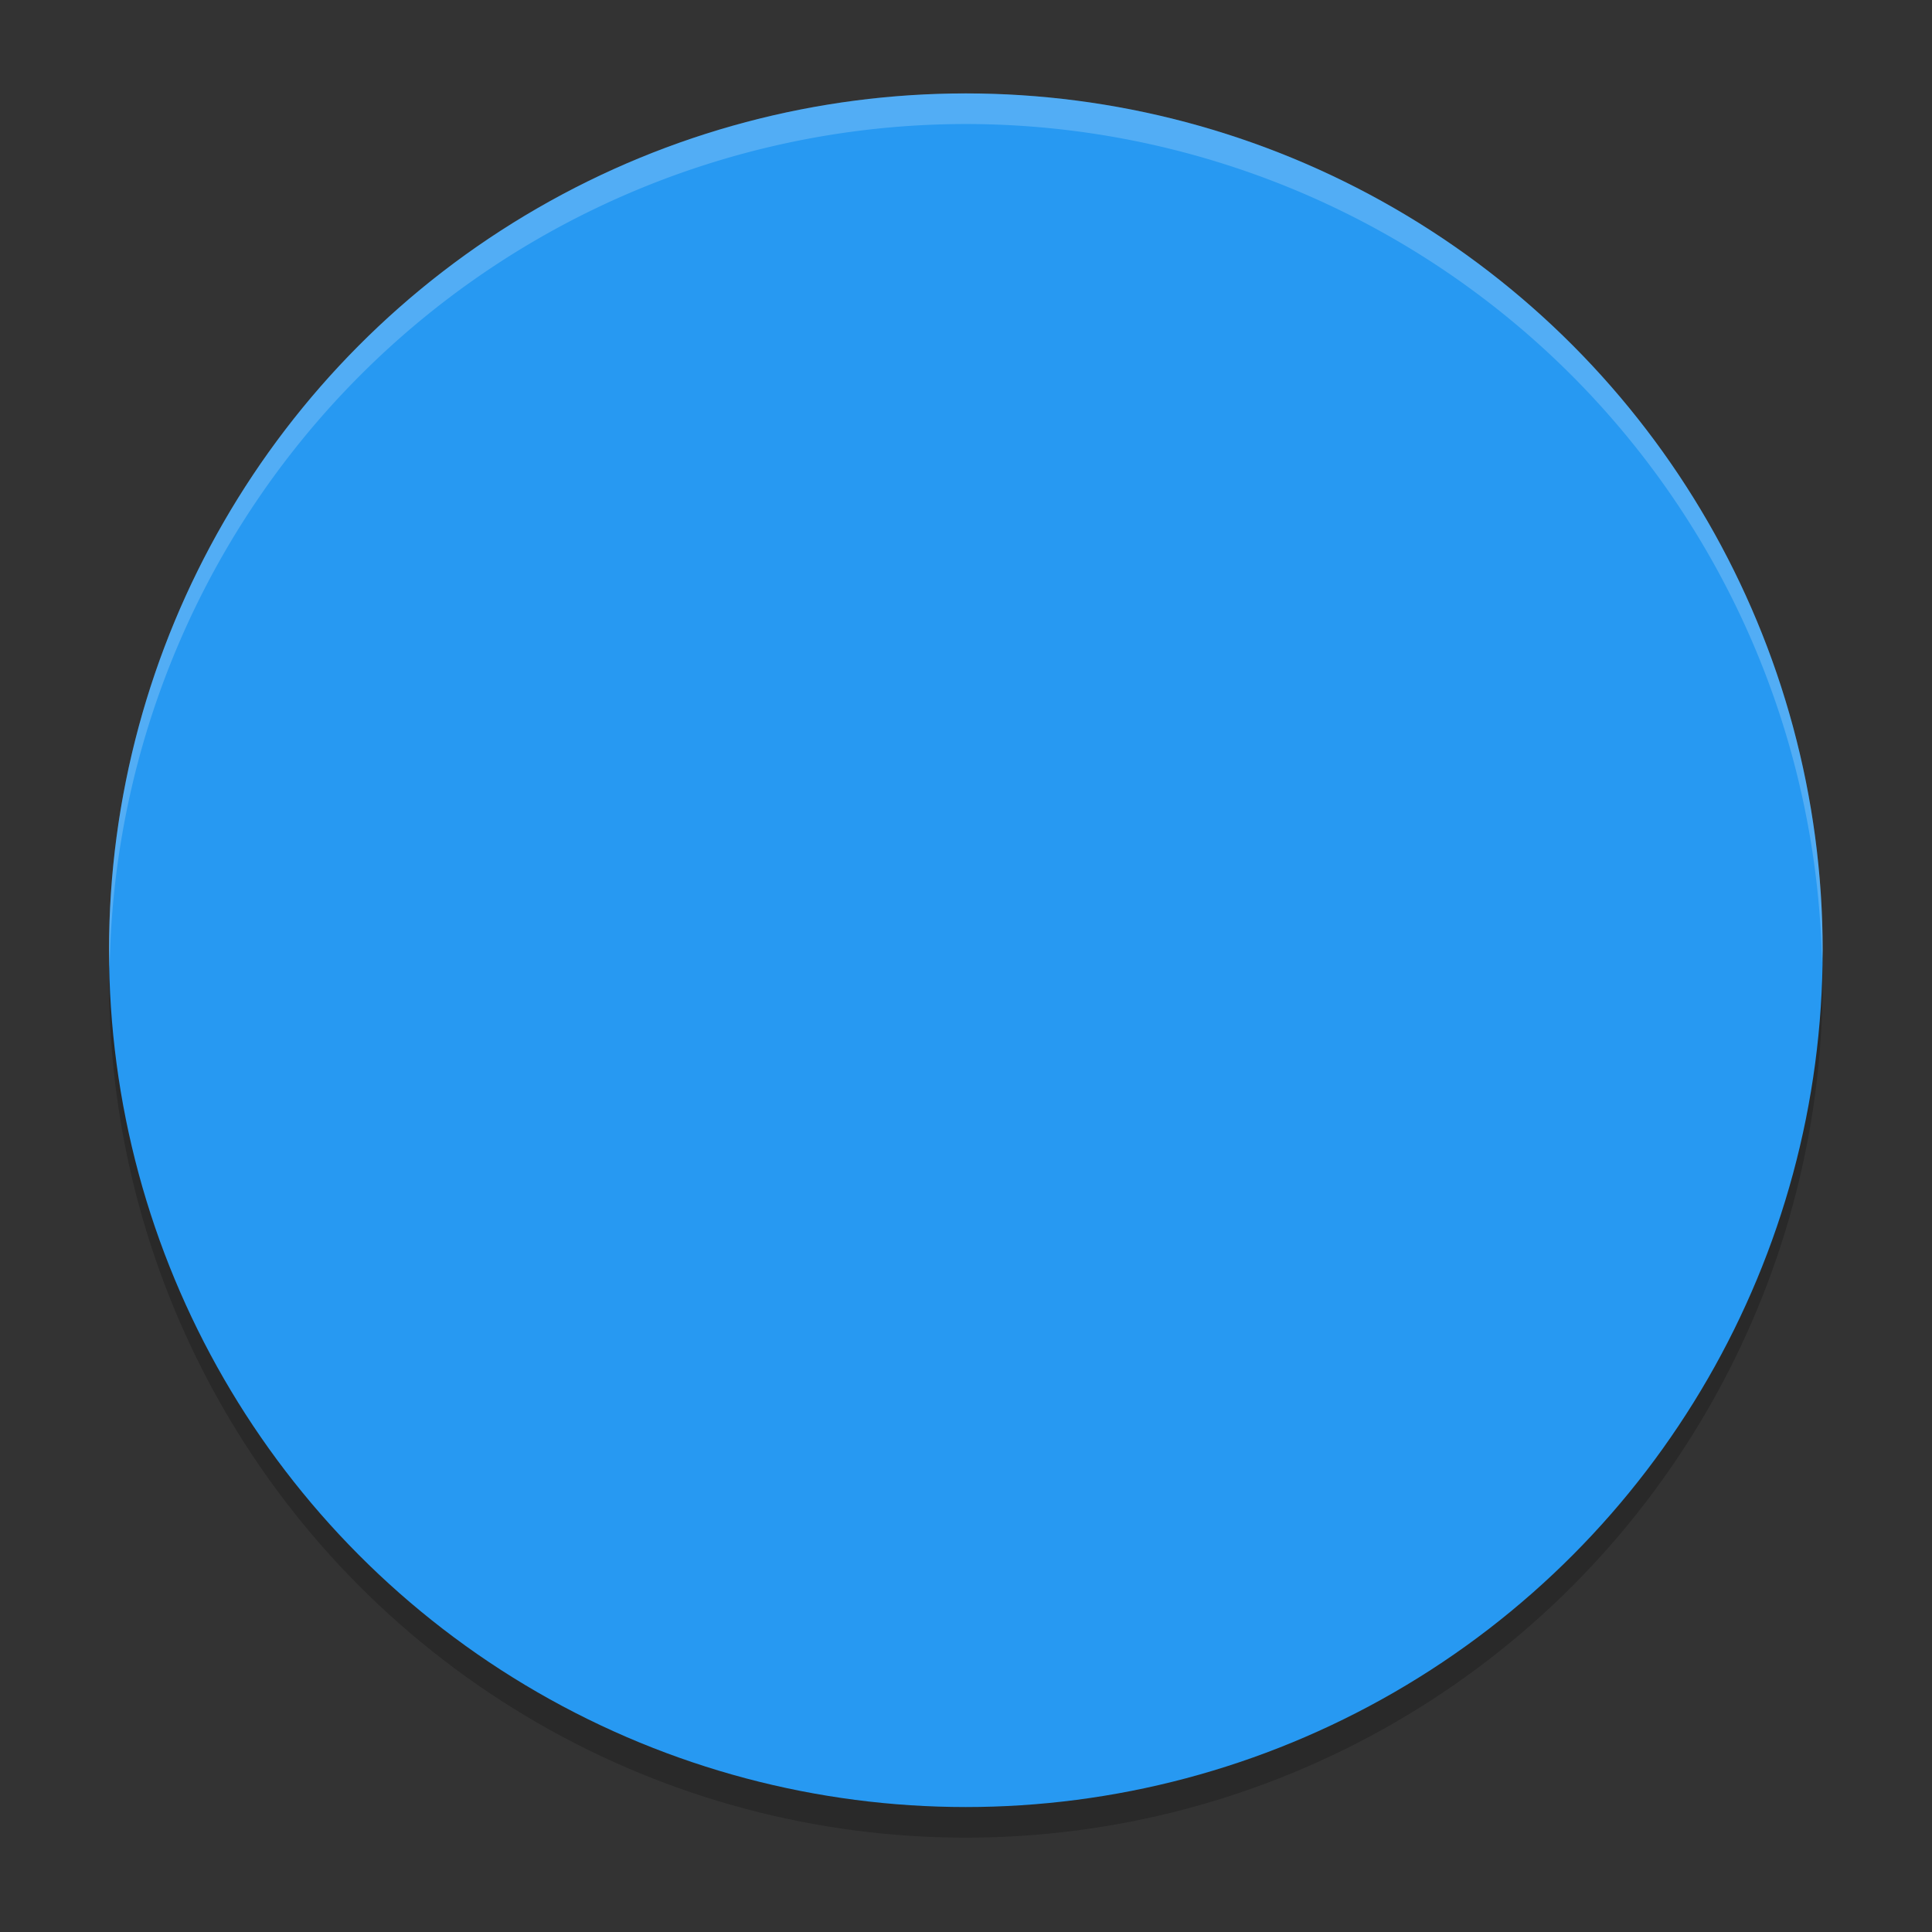 <?xml version="1.0" encoding="UTF-8" standalone="no"?>
<svg
   width="62"
   height="62"
   version="1"
   id="svg2"
   sodipodi:docname="kbounce.svg"
   inkscape:version="1.4 (unknown)"
   xmlns:inkscape="http://www.inkscape.org/namespaces/inkscape"
   xmlns:sodipodi="http://sodipodi.sourceforge.net/DTD/sodipodi-0.dtd"
   xmlns="http://www.w3.org/2000/svg"
   xmlns:svg="http://www.w3.org/2000/svg">
  <rect width="100%" height="100%" fill="#333333" stroke="none"/>
  <defs
     id="defs2" />
  <sodipodi:namedview
     id="namedview2"
     pagecolor="#ffffff"
     bordercolor="#000000"
     borderopacity="0.25"
     inkscape:showpageshadow="2"
     inkscape:pageopacity="0.0"
     inkscape:pagecheckerboard="0"
     inkscape:deskcolor="#d1d1d1"
     inkscape:zoom="5.6568543"
     inkscape:cx="14.407301"
     inkscape:cy="18.826718"
     inkscape:window-width="1920"
     inkscape:window-height="996"
     inkscape:window-x="0"
     inkscape:window-y="0"
     inkscape:window-maximized="1"
     inkscape:current-layer="svg2" />
  <g
     id="g2"
     transform="matrix(0.982,0,0,0.982,-0.429,-0.93)">
    <circle
       style="opacity:0.2"
       cx="32"
       cy="33"
       r="28"
       id="circle1" />
    <circle
       style="fill:#2799f2;fill-opacity:1"
       cx="32"
       cy="32"
       r="28"
       id="circle2" />
    <path
       style="opacity:0.2;fill:#ffffff"
       d="M 32,4 A 28,28 0 0 0 4,32 28,28 0 0 0 4.021,32.586 28,28 0 0 1 32,5 28,28 0 0 1 59.979,32.414 28,28 0 0 0 60,32 28,28 0 0 0 32,4 Z"
       id="path2" />
  </g>
</svg>
